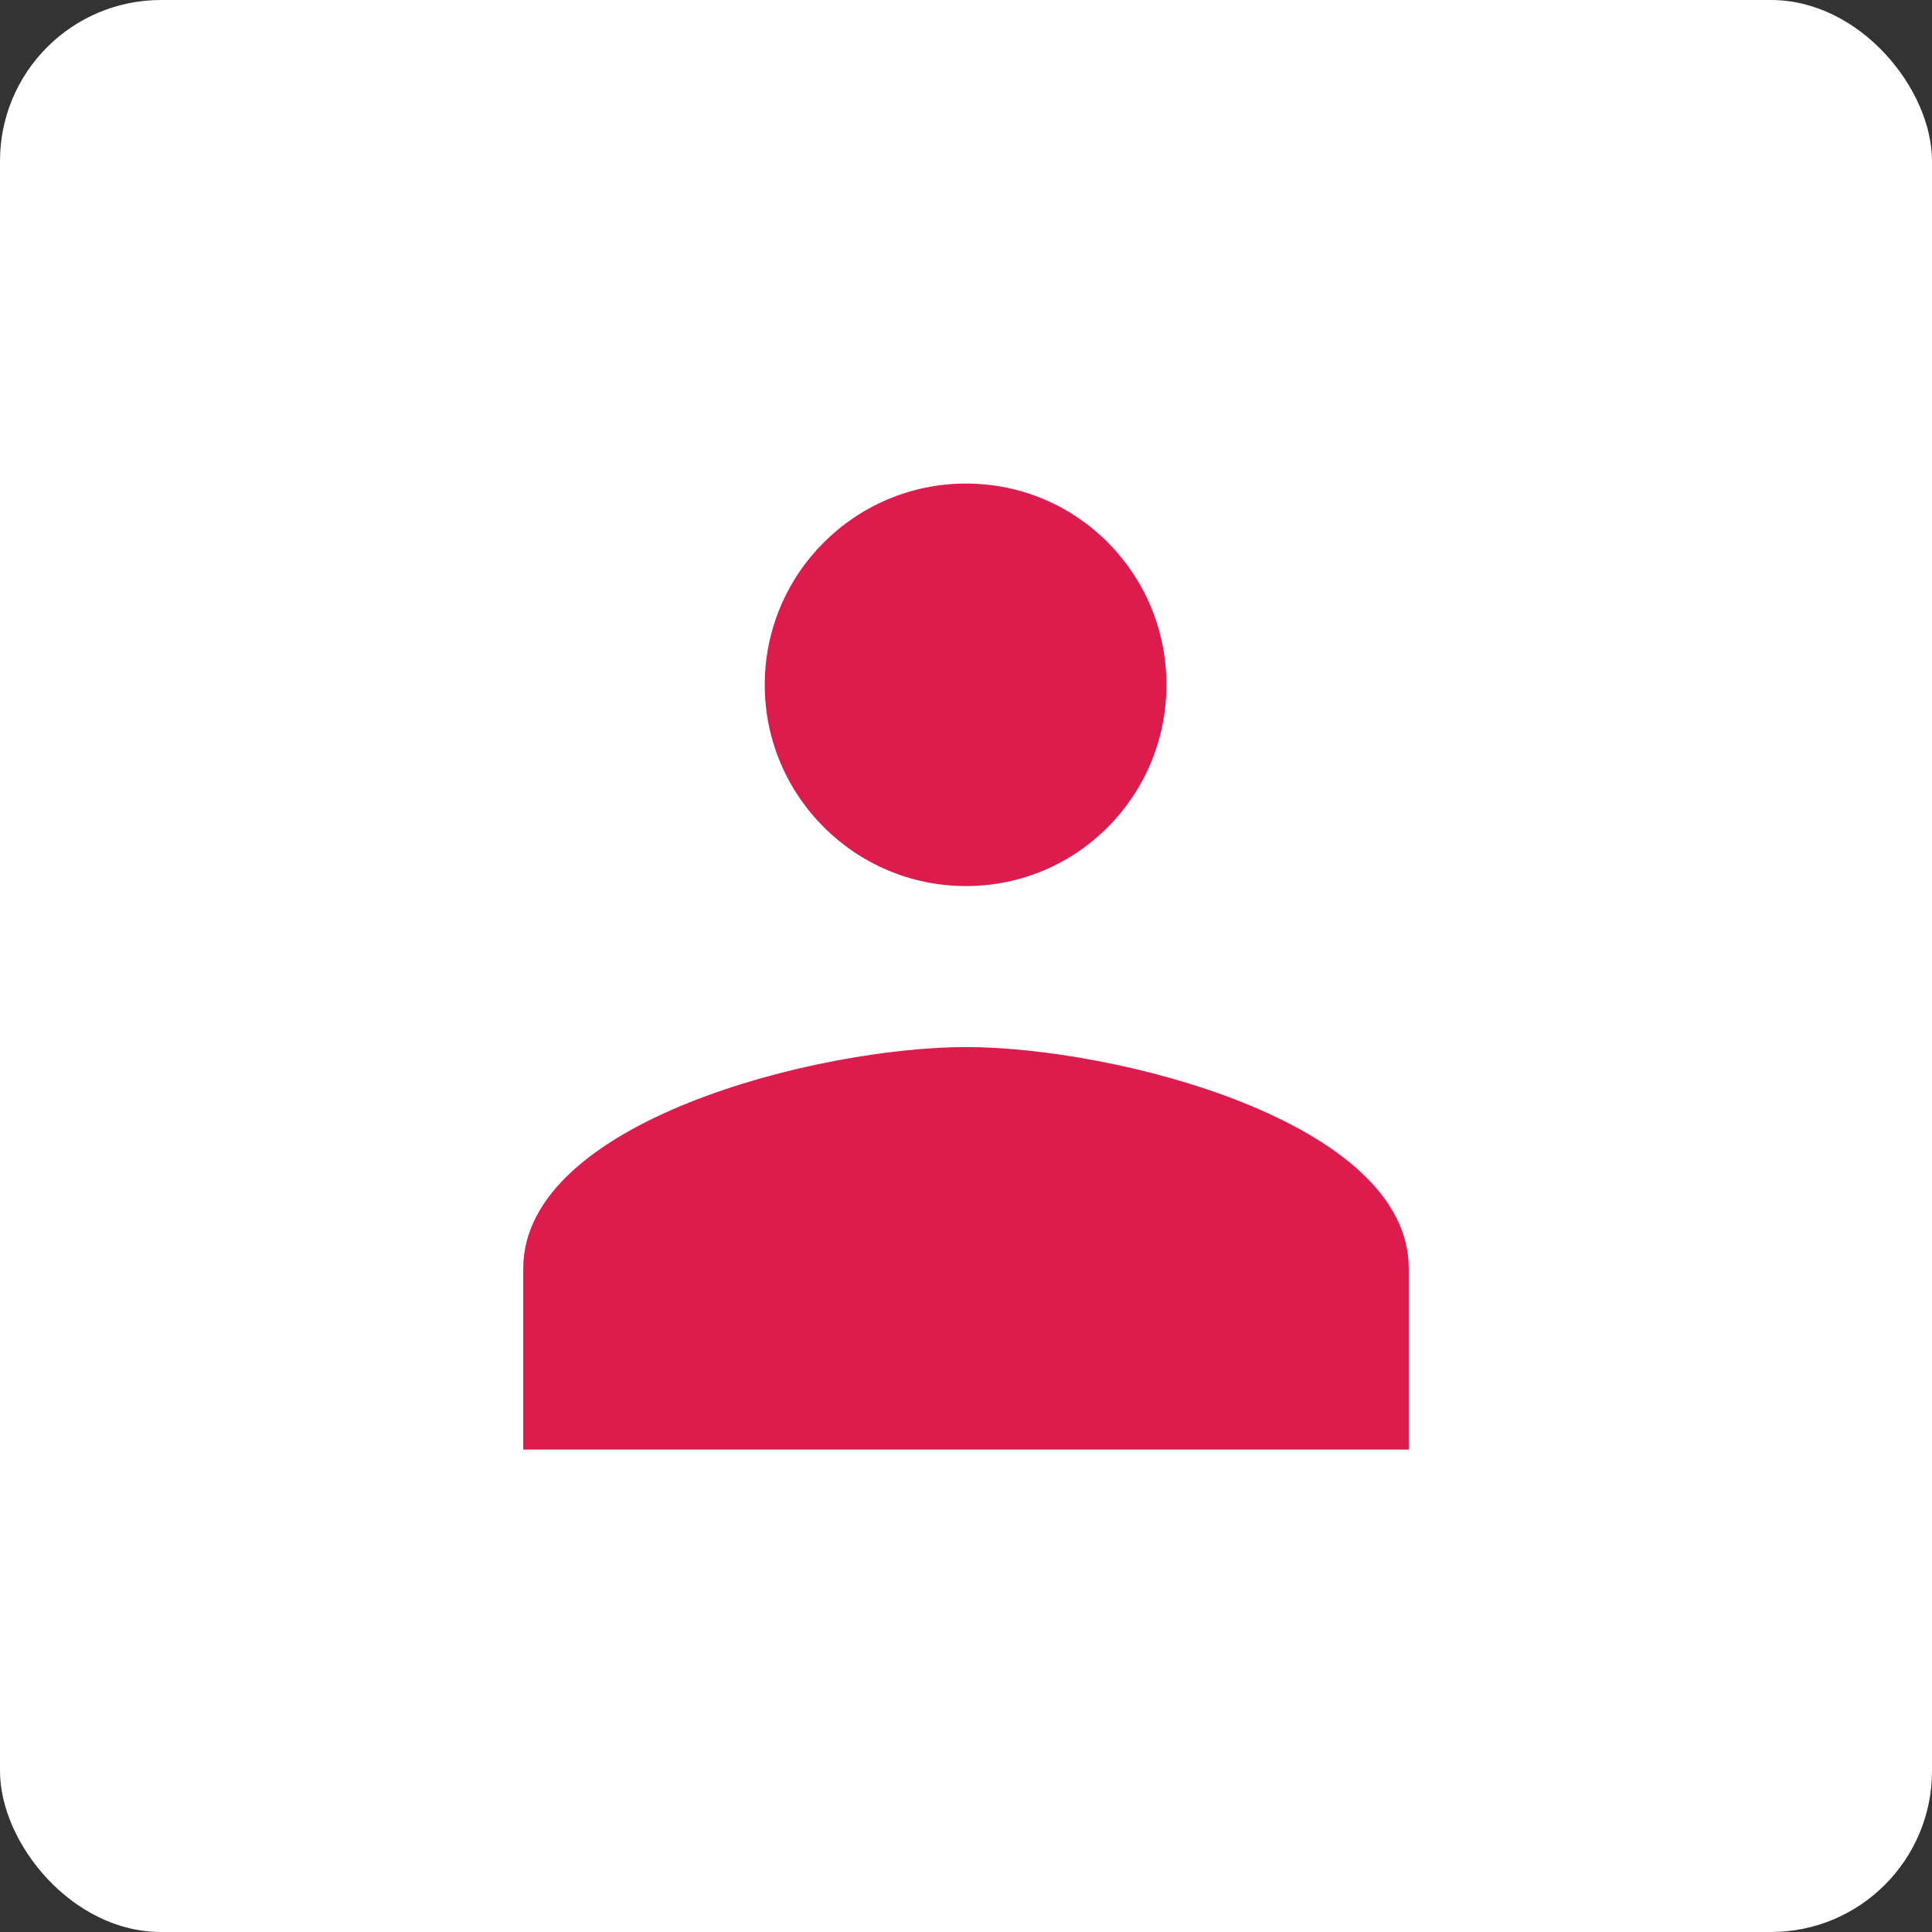 <svg width="48" height="48" viewBox="0 0 48 48" fill="none" xmlns="http://www.w3.org/2000/svg">
<rect x="0" y="0" width="48" height="48" fill="#333333" stroke="none"/>
<rect width="48" height="48" rx="4" fill="white"/>
<path d="M24 22.014C26.76 22.014 28.98 19.774 28.98 17.014C28.98 14.254 26.76 12.014 24 12.014C21.24 12.014 19 14.254 19 17.014C19 19.774 21.24 22.014 24 22.014ZM24 26.014C20.33 26.014 13 27.854 13 31.514V36.014H35V31.514C35 27.854 27.67 26.014 24 26.014Z" fill="#DC1C4D"/>
</svg>
